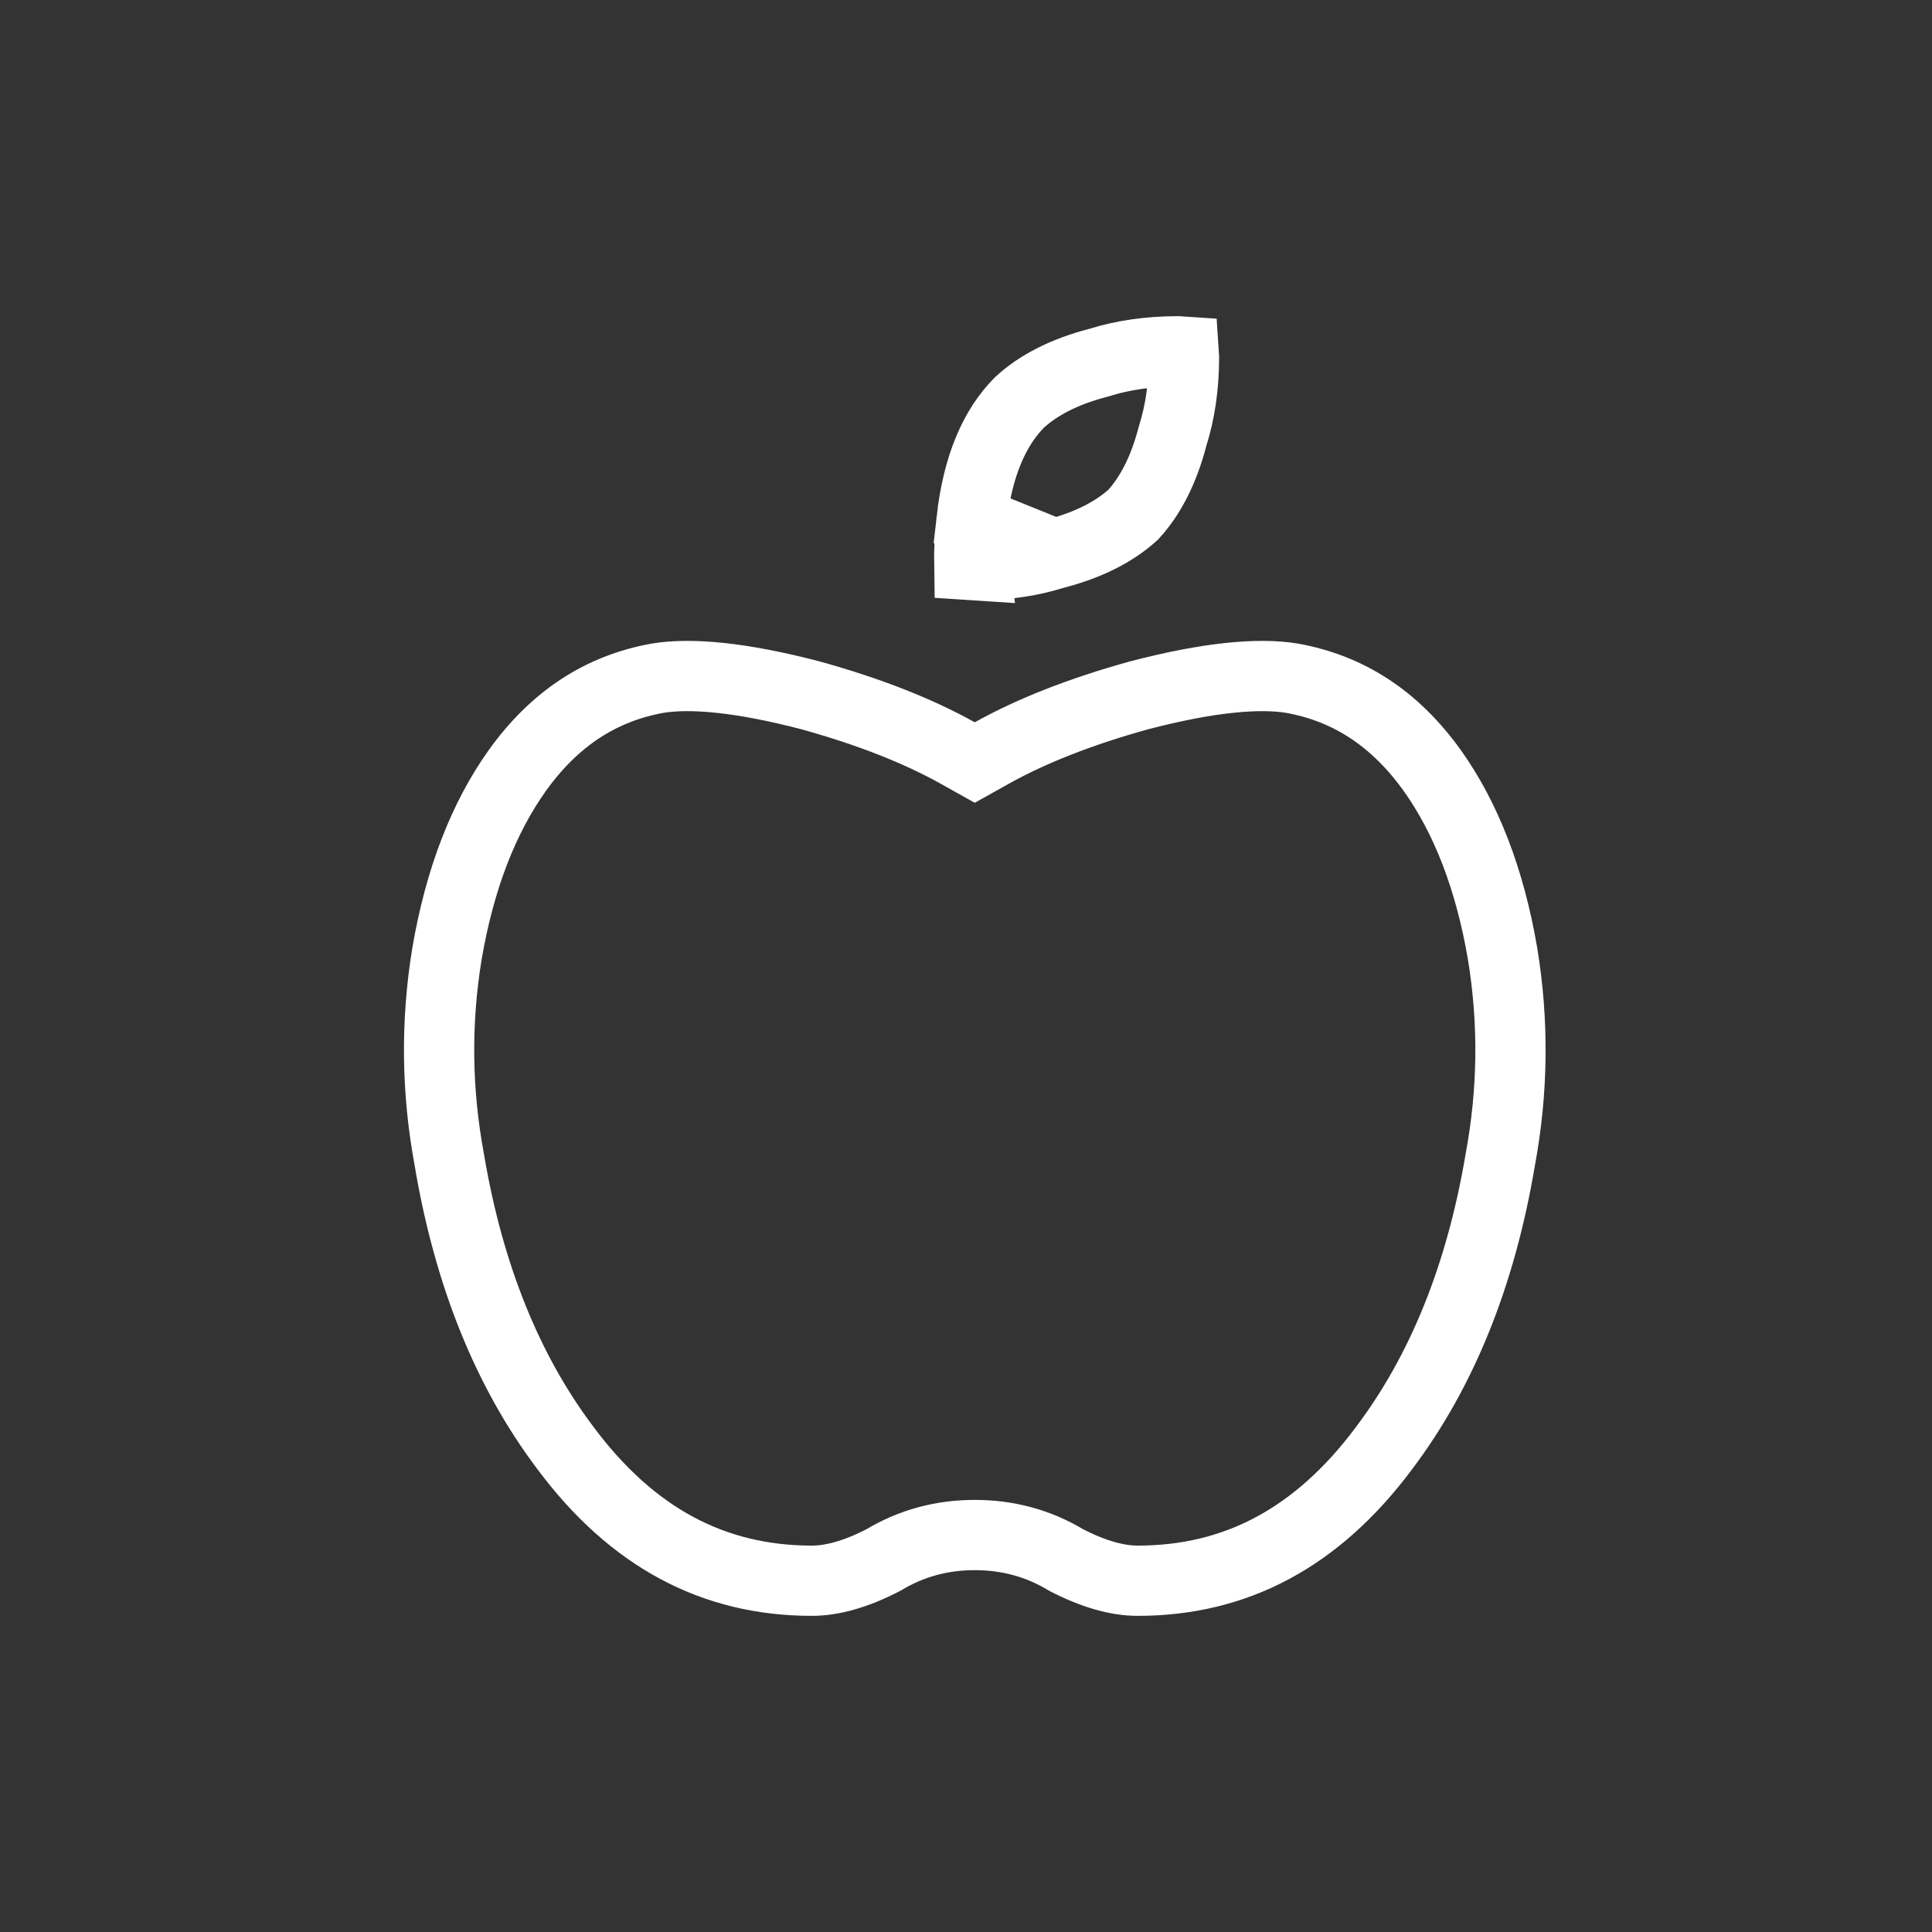 <svg width="110" height="110" viewBox="0 0 110 110" fill="none" xmlns="http://www.w3.org/2000/svg">
<rect x="0" y="0" width="110" height="110" fill="#333333" stroke="none"/>
<path d="M60.023 31.541L60.069 31.529C62.015 31.023 63.469 30.258 64.522 29.301C65.481 28.252 66.247 26.805 66.753 24.866L66.765 24.82L66.779 24.775C67.188 23.466 67.407 22.006 67.412 20.378L67.389 20.024L67.029 20C65.394 20.006 63.93 20.224 62.616 20.632L62.571 20.646L62.525 20.658C60.562 21.169 59.101 21.943 58.046 22.911C56.642 24.325 55.667 26.485 55.314 29.639L60.023 31.541ZM60.023 31.541L59.978 31.555M60.023 31.541L59.978 31.555M59.978 31.555C58.664 31.964 57.2 32.182 55.565 32.187M59.978 31.555L55.565 32.187M55.565 32.187L55.184 32.162C55.171 31.398 55.212 30.559 55.314 29.64L55.565 32.187ZM85.415 66.052L85.412 66.068L85.41 66.084C84.293 72.672 82.079 78.092 78.827 82.415L78.821 82.424C74.996 87.569 70.347 90 64.775 90C63.657 90 62.306 89.654 60.687 88.812C59.117 87.865 57.373 87.398 55.5 87.398C53.626 87.398 51.884 87.865 50.314 88.812C48.694 89.654 47.344 90 46.225 90C40.653 90 36.005 87.569 32.179 82.424L32.172 82.415C28.921 78.092 26.707 72.672 25.59 66.084L25.588 66.068L25.585 66.052C24.855 62.136 24.807 58.229 25.446 54.318C26.18 50.018 27.537 46.564 29.448 43.877C31.585 40.895 34.232 39.192 37.435 38.615C39.334 38.302 42.187 38.557 46.139 39.588C49.5 40.52 52.285 41.622 54.524 42.871L55.498 43.416L56.473 42.871C58.712 41.622 61.497 40.52 64.858 39.588C68.811 38.557 71.666 38.302 73.565 38.615C76.768 39.192 79.415 40.895 81.552 43.877C83.463 46.564 84.82 50.018 85.554 54.318C86.193 58.229 86.145 62.136 85.415 66.052Z" stroke="white" stroke-width="4"/>
</svg>
